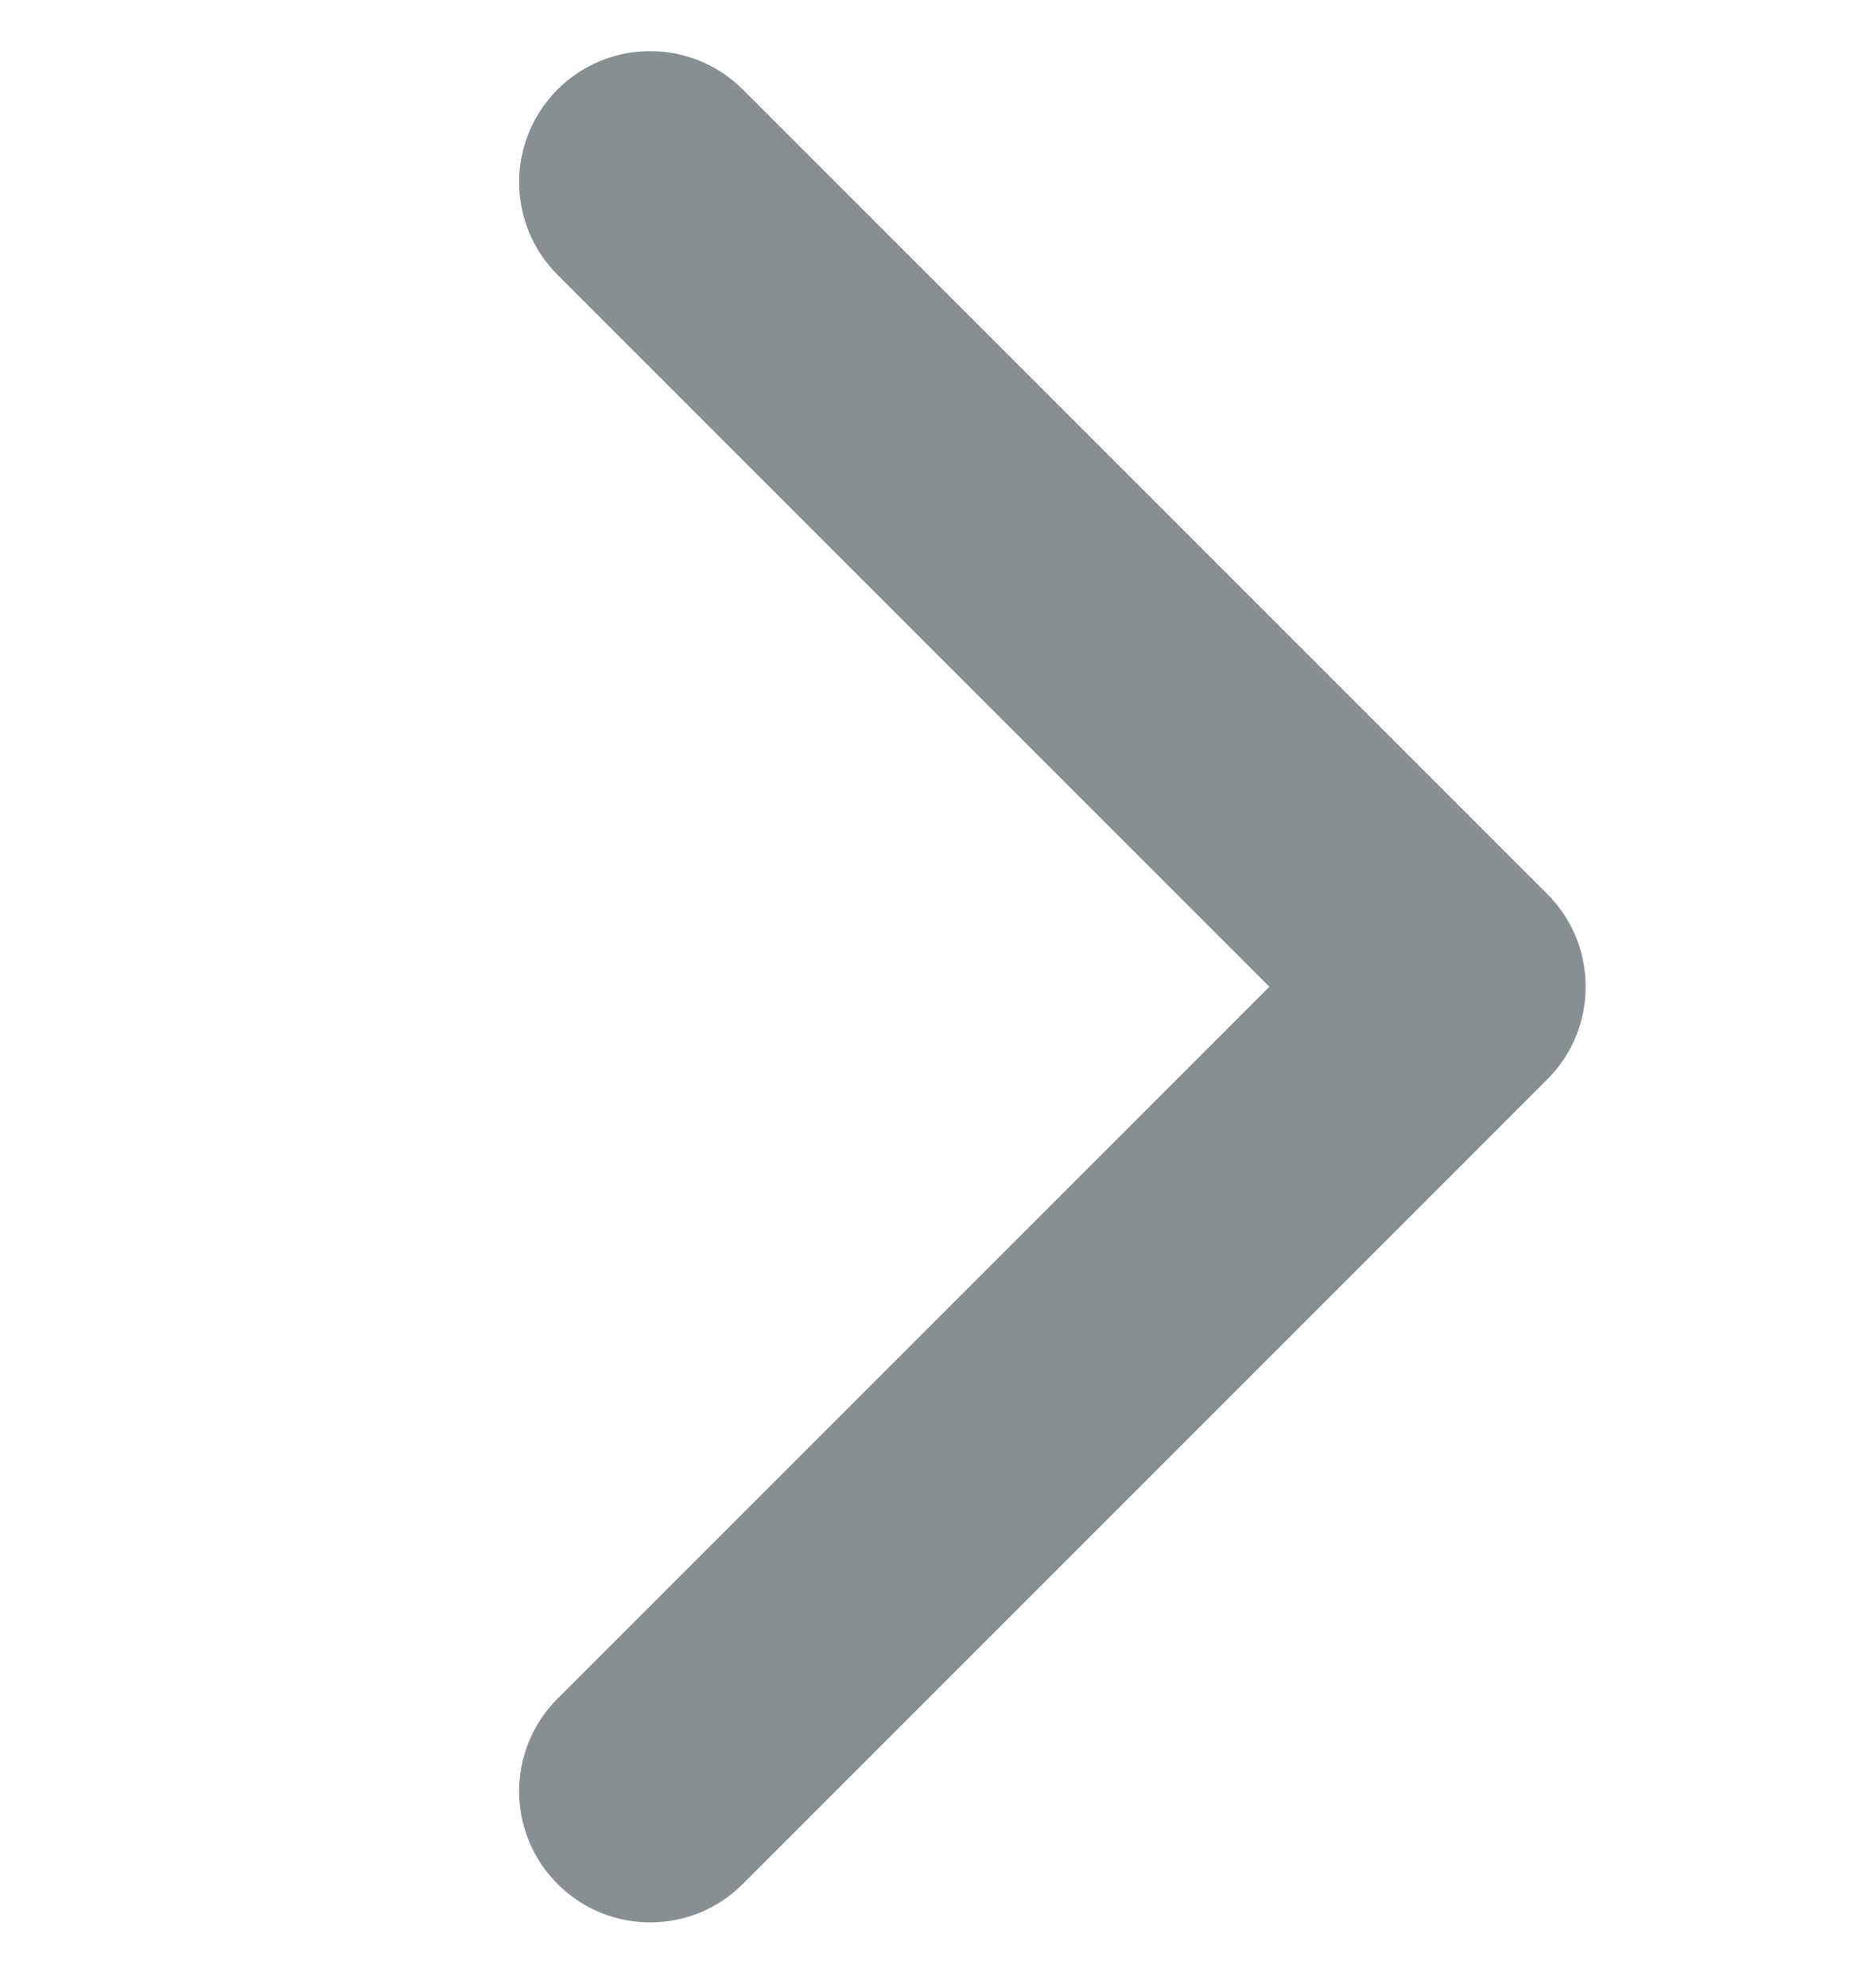 <svg width="16" height="17" viewBox="0 0 16 17" fill="none" xmlns="http://www.w3.org/2000/svg">
<g clip-path="url(#clip0_6245_25)">
<path d="M13.232 9.229L6.352 16.109C5.915 16.547 5.205 16.547 4.768 16.109C4.33 15.671 4.33 14.962 4.768 14.524L10.855 8.437L4.768 2.35C4.33 1.912 4.33 1.203 4.768 0.765C5.205 0.328 5.915 0.328 6.352 0.765L13.232 7.645C13.451 7.864 13.56 8.15 13.56 8.437C13.56 8.724 13.451 9.011 13.232 9.229Z" fill="#37454A" fill-opacity="0.6"/>
</g>
<defs>
<clipPath id="clip0_6245_25">
<rect width="16" height="16" fill="white" transform="translate(0 0.437)"/>
</clipPath>
</defs>
</svg>
